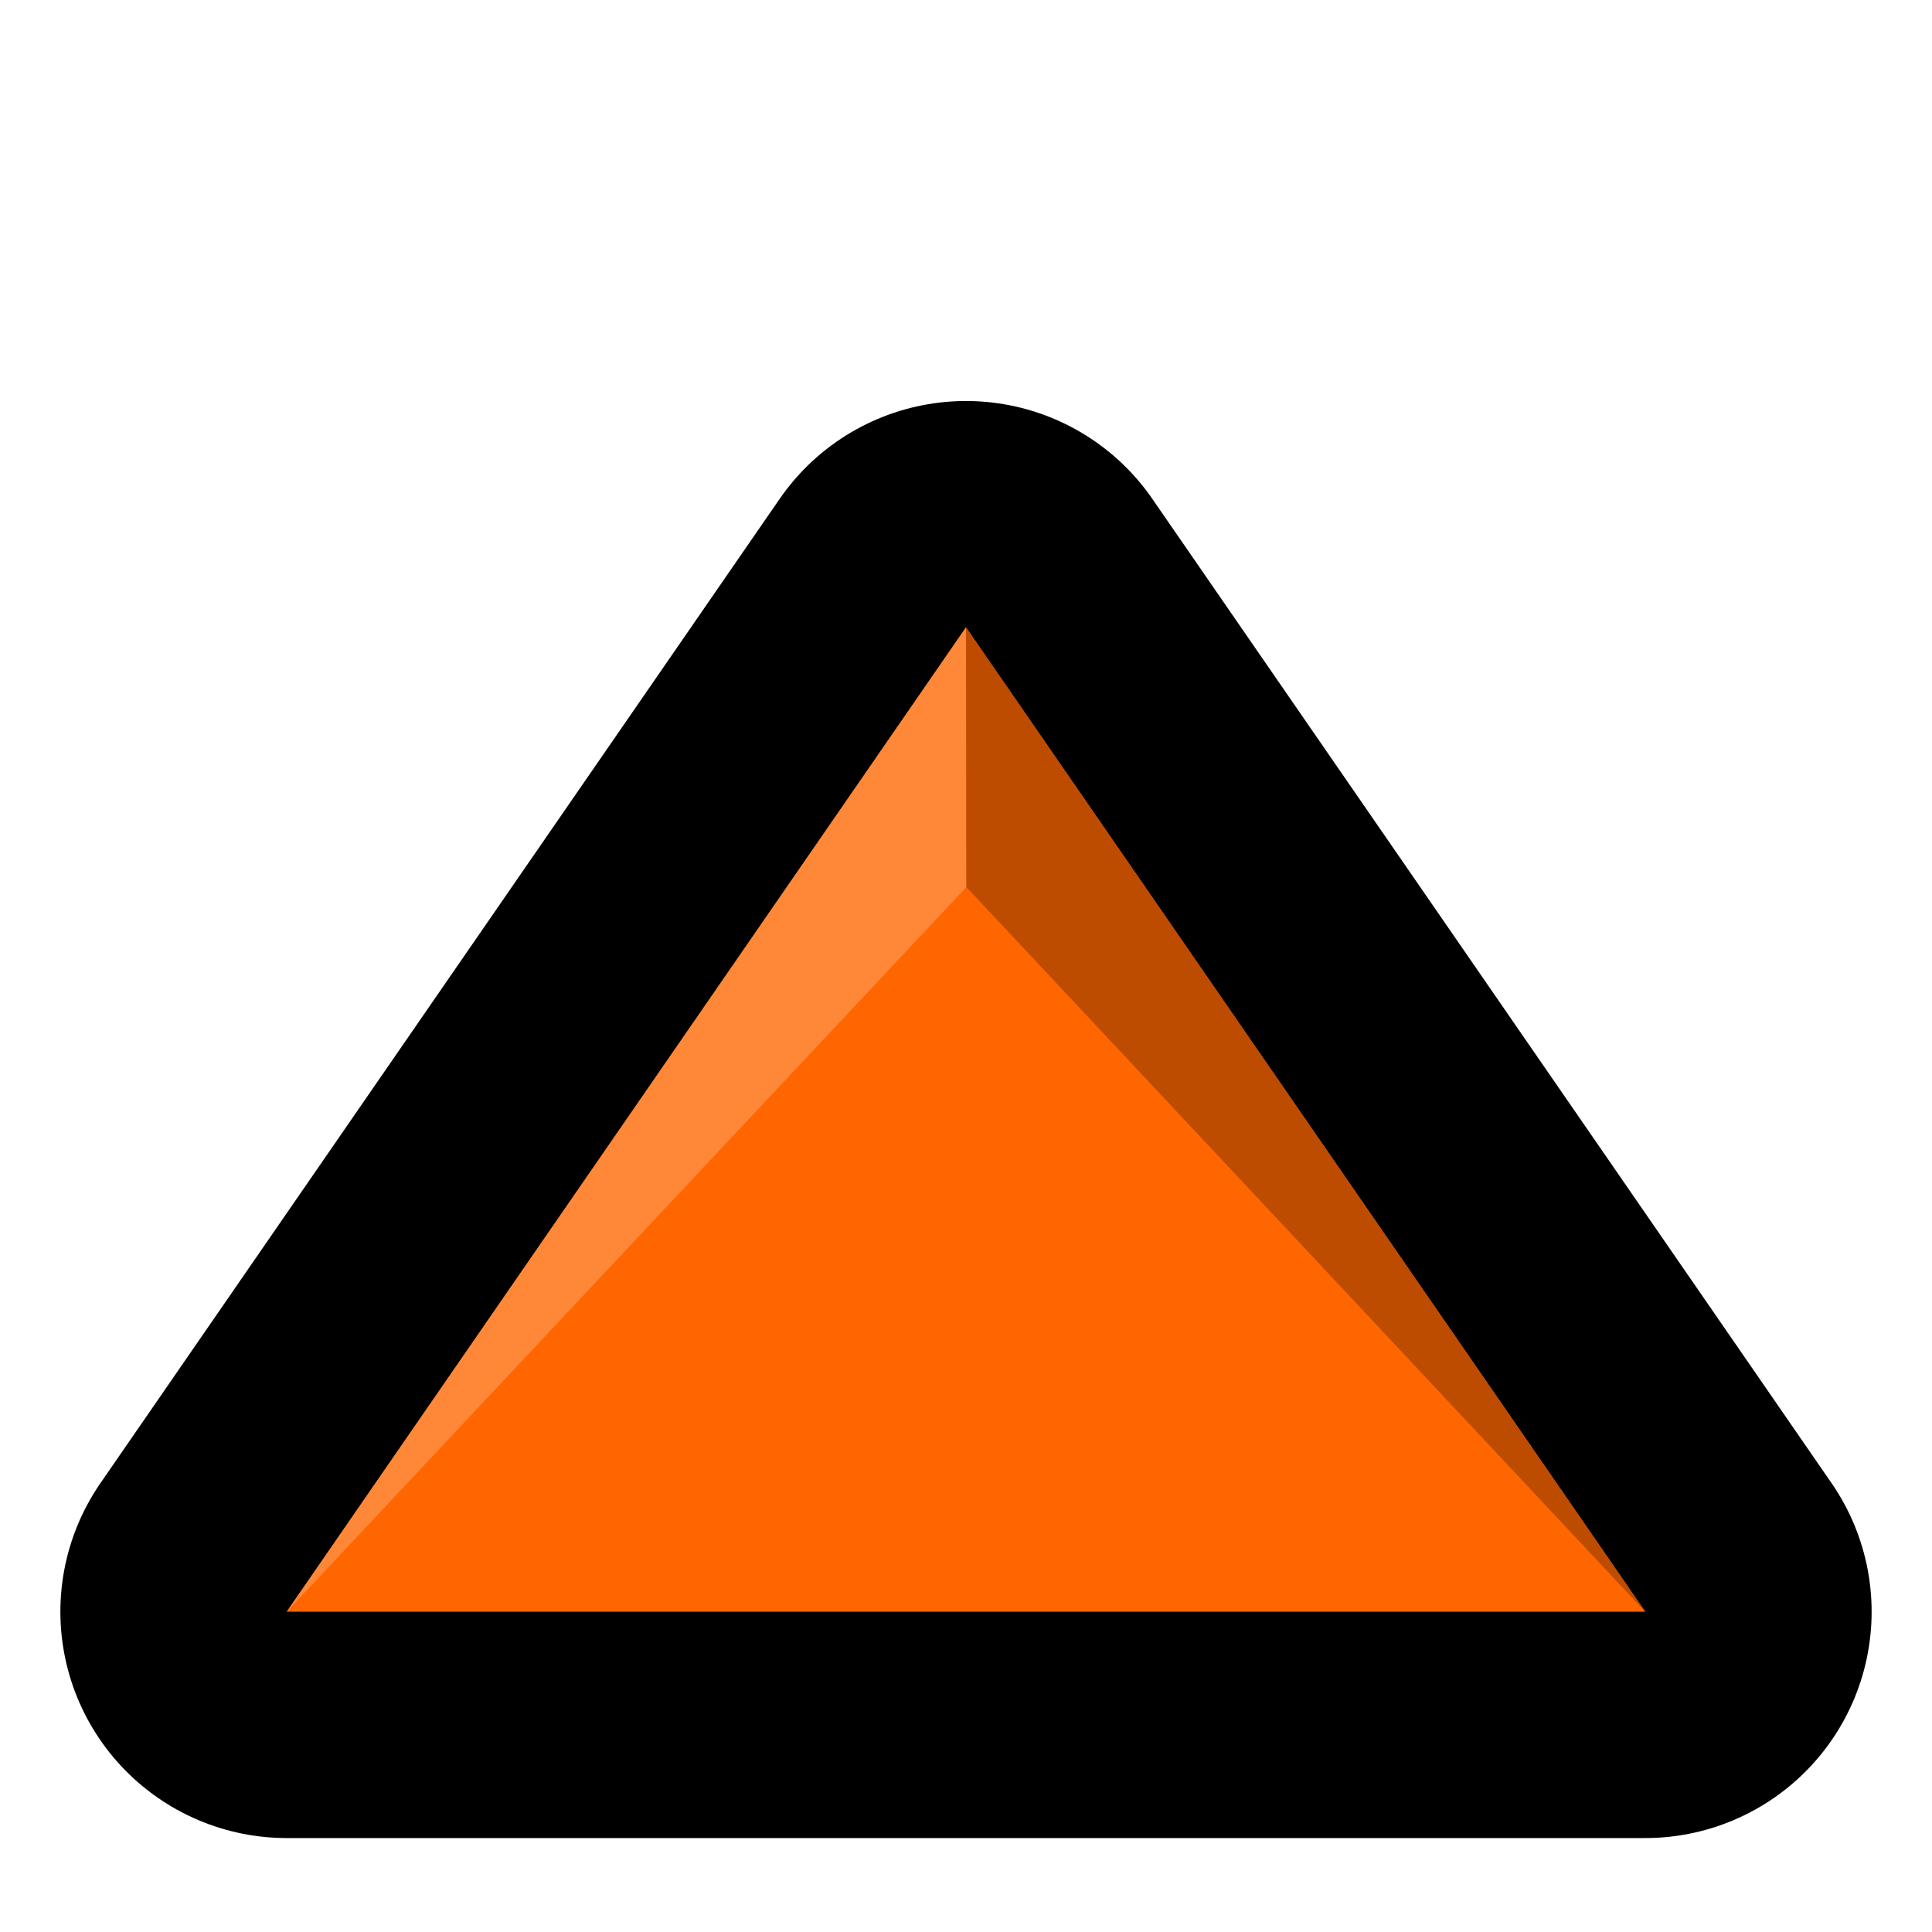 <?xml version="1.0" encoding="UTF-8" standalone="no"?>
<!-- Created with Inkscape (http://www.inkscape.org/) -->

<svg
   xmlns:dc="http://purl.org/dc/elements/1.1/"
   xmlns:cc="http://creativecommons.org/ns#"
   xmlns:rdf="http://www.w3.org/1999/02/22-rdf-syntax-ns#"
   xmlns:svg="http://www.w3.org/2000/svg"
   xmlns="http://www.w3.org/2000/svg"
   xmlns:sodipodi="http://sodipodi.sourceforge.net/DTD/sodipodi-0.dtd"
   xmlns:inkscape="http://www.inkscape.org/namespaces/inkscape"
   width="32mm"
   height="32mm"
   viewBox="0 0 32 32"
   version="1.1"
   id="svg844"
   inkscape:version="0.92.4 (5da689c313, 2019-01-14)"
   sodipodi:docname="scrollbar_button.svg">
  <defs
     id="defs838">
    <inkscape:path-effect
       effect="bspline"
       id="path-effect827"
       is_visible="true"
       weight="33.333"
       steps="2"
       helper_size="0"
       apply_no_weight="true"
       apply_with_weight="true"
       only_selected="false" />
  </defs>
  <sodipodi:namedview
     id="base"
     pagecolor="#ffffff"
     bordercolor="#666666"
     borderopacity="1.0"
     inkscape:pageopacity="0.0"
     inkscape:pageshadow="2"
     inkscape:zoom="2.8"
     inkscape:cx="-34.216785"
     inkscape:cy="49.652314"
     inkscape:document-units="mm"
     inkscape:current-layer="layer1"
     showgrid="false"
     inkscape:window-width="1366"
     inkscape:window-height="707"
     inkscape:window-x="0"
     inkscape:window-y="29"
     inkscape:window-maximized="1" />
  <g
     inkscape:label="Layer 1"
     inkscape:groupmode="layer"
     id="layer1"
     transform="translate(0,-265)">
    <path
       transform="matrix(0,0.318,0.318,0,2.533,267.358)"
       style="fill:none;fill-rule:evenodd;stroke:#000000;stroke-width:1px;stroke-linecap:butt;stroke-linejoin:miter;stroke-opacity:1"
       d="M 77.017,79.548 Z"
       id="path825"
       inkscape:connector-curvature="0"
       inkscape:path-effect="#path-effect827"
       inkscape:original-d="M 77.016951,79.548025 Z"
       sodipodi:nodetypes="ss" />
    <path
       style="opacity:1;fill:#ff6600;fill-opacity:1;stroke:#000000;stroke-width:7.498;stroke-linecap:butt;stroke-linejoin:round;stroke-miterlimit:4;stroke-dasharray:none;stroke-opacity:1"
       inkscape:transform-center-x="-1.3493787e-06"
       d="M 27.251,291.695 16,275.391 4.749,291.695 Z"
       id="path831"
       inkscape:connector-curvature="0"
       sodipodi:nodetypes="cccc"
       inkscape:transform-center-y="-12.275857" />
    <path
       style="opacity:1;fill:#ff6600;fill-opacity:1;stroke:none;stroke-width:3.183;stroke-linecap:butt;stroke-linejoin:round;stroke-miterlimit:4;stroke-dasharray:none;stroke-opacity:1"
       inkscape:transform-center-x="-1.3493787e-06"
       d="M 27.251,291.695 16,275.391 4.749,291.695 Z"
       id="path831-3"
       inkscape:connector-curvature="0"
       sodipodi:nodetypes="cccc"
       inkscape:transform-center-y="-12.275857" />
    <path
       style="opacity:1;fill:#ff8738;fill-opacity:1;stroke:none;stroke-width:1.592;stroke-miterlimit:4;stroke-dasharray:none;stroke-opacity:1"
       inkscape:transform-center-x="6.3714874"
       inkscape:transform-center-y="3.1029885"
       d="M 16,275.391 4.749,291.695 16.006,279.693 Z"
       id="path838"
       inkscape:connector-curvature="0"
       sodipodi:nodetypes="cccc" />
    <path
       style="opacity:1;fill:#be4c00;fill-opacity:1;stroke:none;stroke-width:1.592;stroke-miterlimit:4;stroke-dasharray:none;stroke-opacity:1"
       inkscape:transform-center-x="6.3715926"
       inkscape:transform-center-y="3.1029885"
       d="m 16,275.391 0.006,4.302 11.245,12.003 z"
       id="path838-3"
       inkscape:connector-curvature="0"
       sodipodi:nodetypes="cccc" />
  </g>
</svg>
